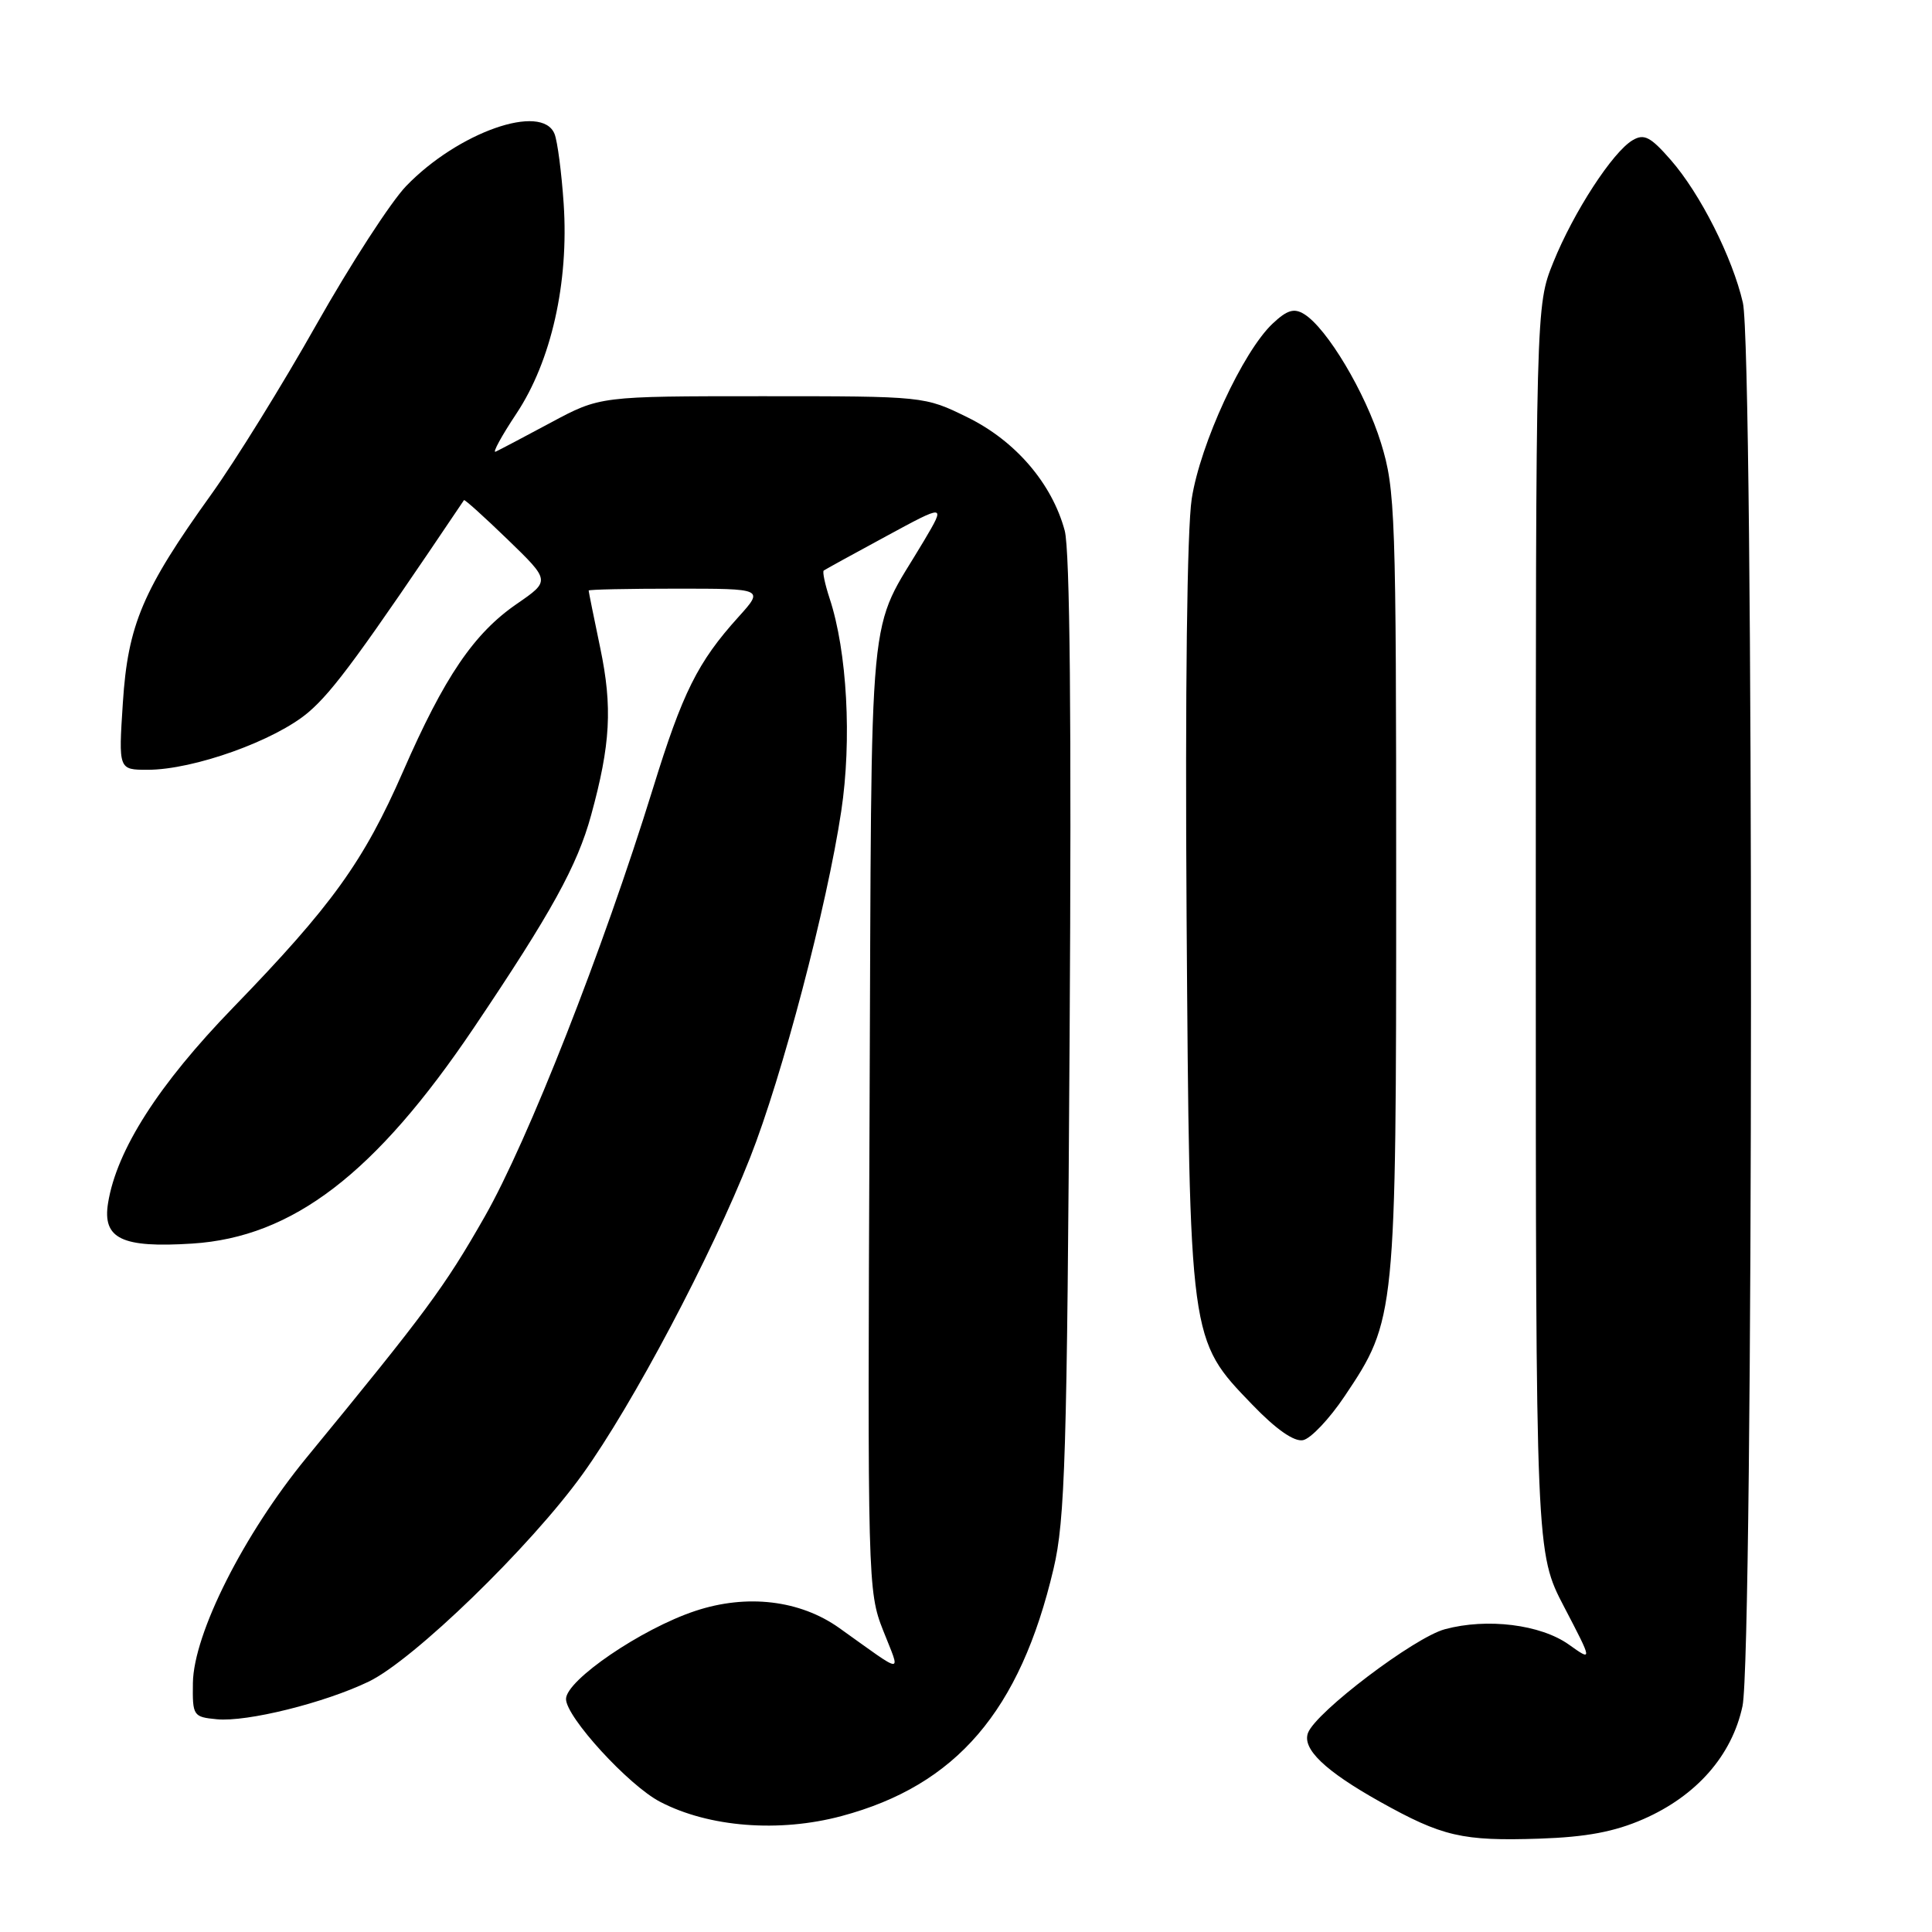 <?xml version="1.0" encoding="UTF-8" standalone="no"?>
<!DOCTYPE svg PUBLIC "-//W3C//DTD SVG 1.1//EN" "http://www.w3.org/Graphics/SVG/1.1/DTD/svg11.dtd" >
<svg xmlns="http://www.w3.org/2000/svg" xmlns:xlink="http://www.w3.org/1999/xlink" version="1.1" viewBox="0 0 256 256">
 <g >
 <path fill="currentColor"
d=" M 217.74 241.05 C 224.79 237.97 229.49 232.62 230.89 226.07 C 232.36 219.23 232.40 46.46 230.94 40.11 C 229.56 34.12 225.29 25.66 221.39 21.20 C 218.70 18.12 217.85 17.68 216.33 18.58 C 213.69 20.13 208.50 28.11 205.82 34.76 C 203.50 40.50 203.50 40.50 203.50 123.12 C 203.50 205.74 203.50 205.74 207.27 212.95 C 211.03 220.16 211.03 220.16 207.89 217.92 C 204.14 215.25 197.05 214.37 191.46 215.88 C 187.42 216.96 174.39 226.83 173.32 229.61 C 172.51 231.73 175.56 234.65 182.84 238.73 C 191.11 243.35 193.75 243.97 204.00 243.63 C 210.20 243.42 213.92 242.72 217.74 241.05 Z  M 111.50 240.64 C 126.72 236.57 135.16 226.73 139.60 207.87 C 141.13 201.39 141.39 192.91 141.73 137.33 C 141.99 95.61 141.77 72.85 141.08 70.31 C 139.40 64.07 134.56 58.42 128.20 55.30 C 122.50 52.50 122.50 52.50 101.00 52.50 C 79.50 52.50 79.50 52.50 73.00 55.99 C 69.42 57.91 66.12 59.65 65.67 59.85 C 65.21 60.06 66.45 57.78 68.43 54.80 C 73.05 47.84 75.39 37.45 74.69 27.00 C 74.41 22.88 73.87 18.71 73.48 17.75 C 71.83 13.60 60.68 17.53 53.81 24.66 C 51.78 26.77 46.44 35.02 41.93 43.00 C 37.43 50.98 31.16 61.10 28.00 65.50 C 18.91 78.17 16.95 82.78 16.28 93.11 C 15.70 102.00 15.70 102.00 19.57 102.00 C 25.67 102.00 36.50 98.12 40.89 94.36 C 44.15 91.57 47.82 86.56 61.48 66.27 C 61.56 66.14 64.17 68.49 67.28 71.50 C 72.92 76.96 72.92 76.96 68.49 80.01 C 62.79 83.93 58.89 89.67 53.40 102.24 C 48.18 114.17 43.97 120.01 30.90 133.50 C 21.01 143.70 15.46 152.37 14.32 159.40 C 13.55 164.14 16.13 165.38 25.48 164.78 C 38.79 163.93 49.76 155.52 62.79 136.18 C 73.06 120.93 76.50 114.70 78.33 108.00 C 80.90 98.63 81.17 93.70 79.54 85.88 C 78.69 81.82 78.00 78.39 78.00 78.25 C 78.00 78.11 83.23 78.00 89.62 78.00 C 101.23 78.00 101.23 78.00 97.85 81.75 C 92.44 87.74 90.45 91.74 86.51 104.50 C 79.92 125.81 69.95 151.19 64.21 161.24 C 58.91 170.54 56.47 173.84 40.63 193.13 C 32.30 203.28 25.66 216.45 25.56 223.00 C 25.50 227.36 25.60 227.51 28.73 227.81 C 32.72 228.20 43.01 225.64 48.86 222.82 C 54.81 219.95 70.28 204.95 77.20 195.33 C 83.81 186.15 94.24 166.45 99.39 153.40 C 103.65 142.60 109.57 120.11 111.47 107.48 C 112.89 98.06 112.25 86.32 109.93 79.30 C 109.31 77.41 108.96 75.75 109.15 75.60 C 109.34 75.46 113.06 73.41 117.41 71.06 C 125.32 66.77 125.32 66.77 122.44 71.64 C 114.85 84.44 115.53 77.30 115.22 147.64 C 114.95 209.51 114.98 210.89 117.02 216.04 C 119.36 221.99 120.05 222.02 111.21 215.72 C 106.01 212.02 98.97 211.18 92.12 213.46 C 85.00 215.82 75.00 222.64 75.00 225.13 C 75.00 227.51 83.29 236.58 87.47 238.75 C 93.92 242.12 103.24 242.85 111.50 240.64 Z  M 178.18 184.99 C 184.95 174.90 185.00 174.40 185.00 116.79 C 185.00 67.95 184.89 64.86 182.99 58.70 C 180.93 52.02 175.82 43.46 172.79 41.61 C 171.47 40.80 170.54 41.08 168.64 42.87 C 164.69 46.58 159.04 58.81 157.91 66.09 C 157.29 70.13 157.03 91.55 157.23 121.59 C 157.63 177.90 157.56 177.44 165.96 186.15 C 169.08 189.39 171.47 191.06 172.65 190.83 C 173.67 190.64 176.16 188.01 178.18 184.99 Z "/>
</g>
</svg>